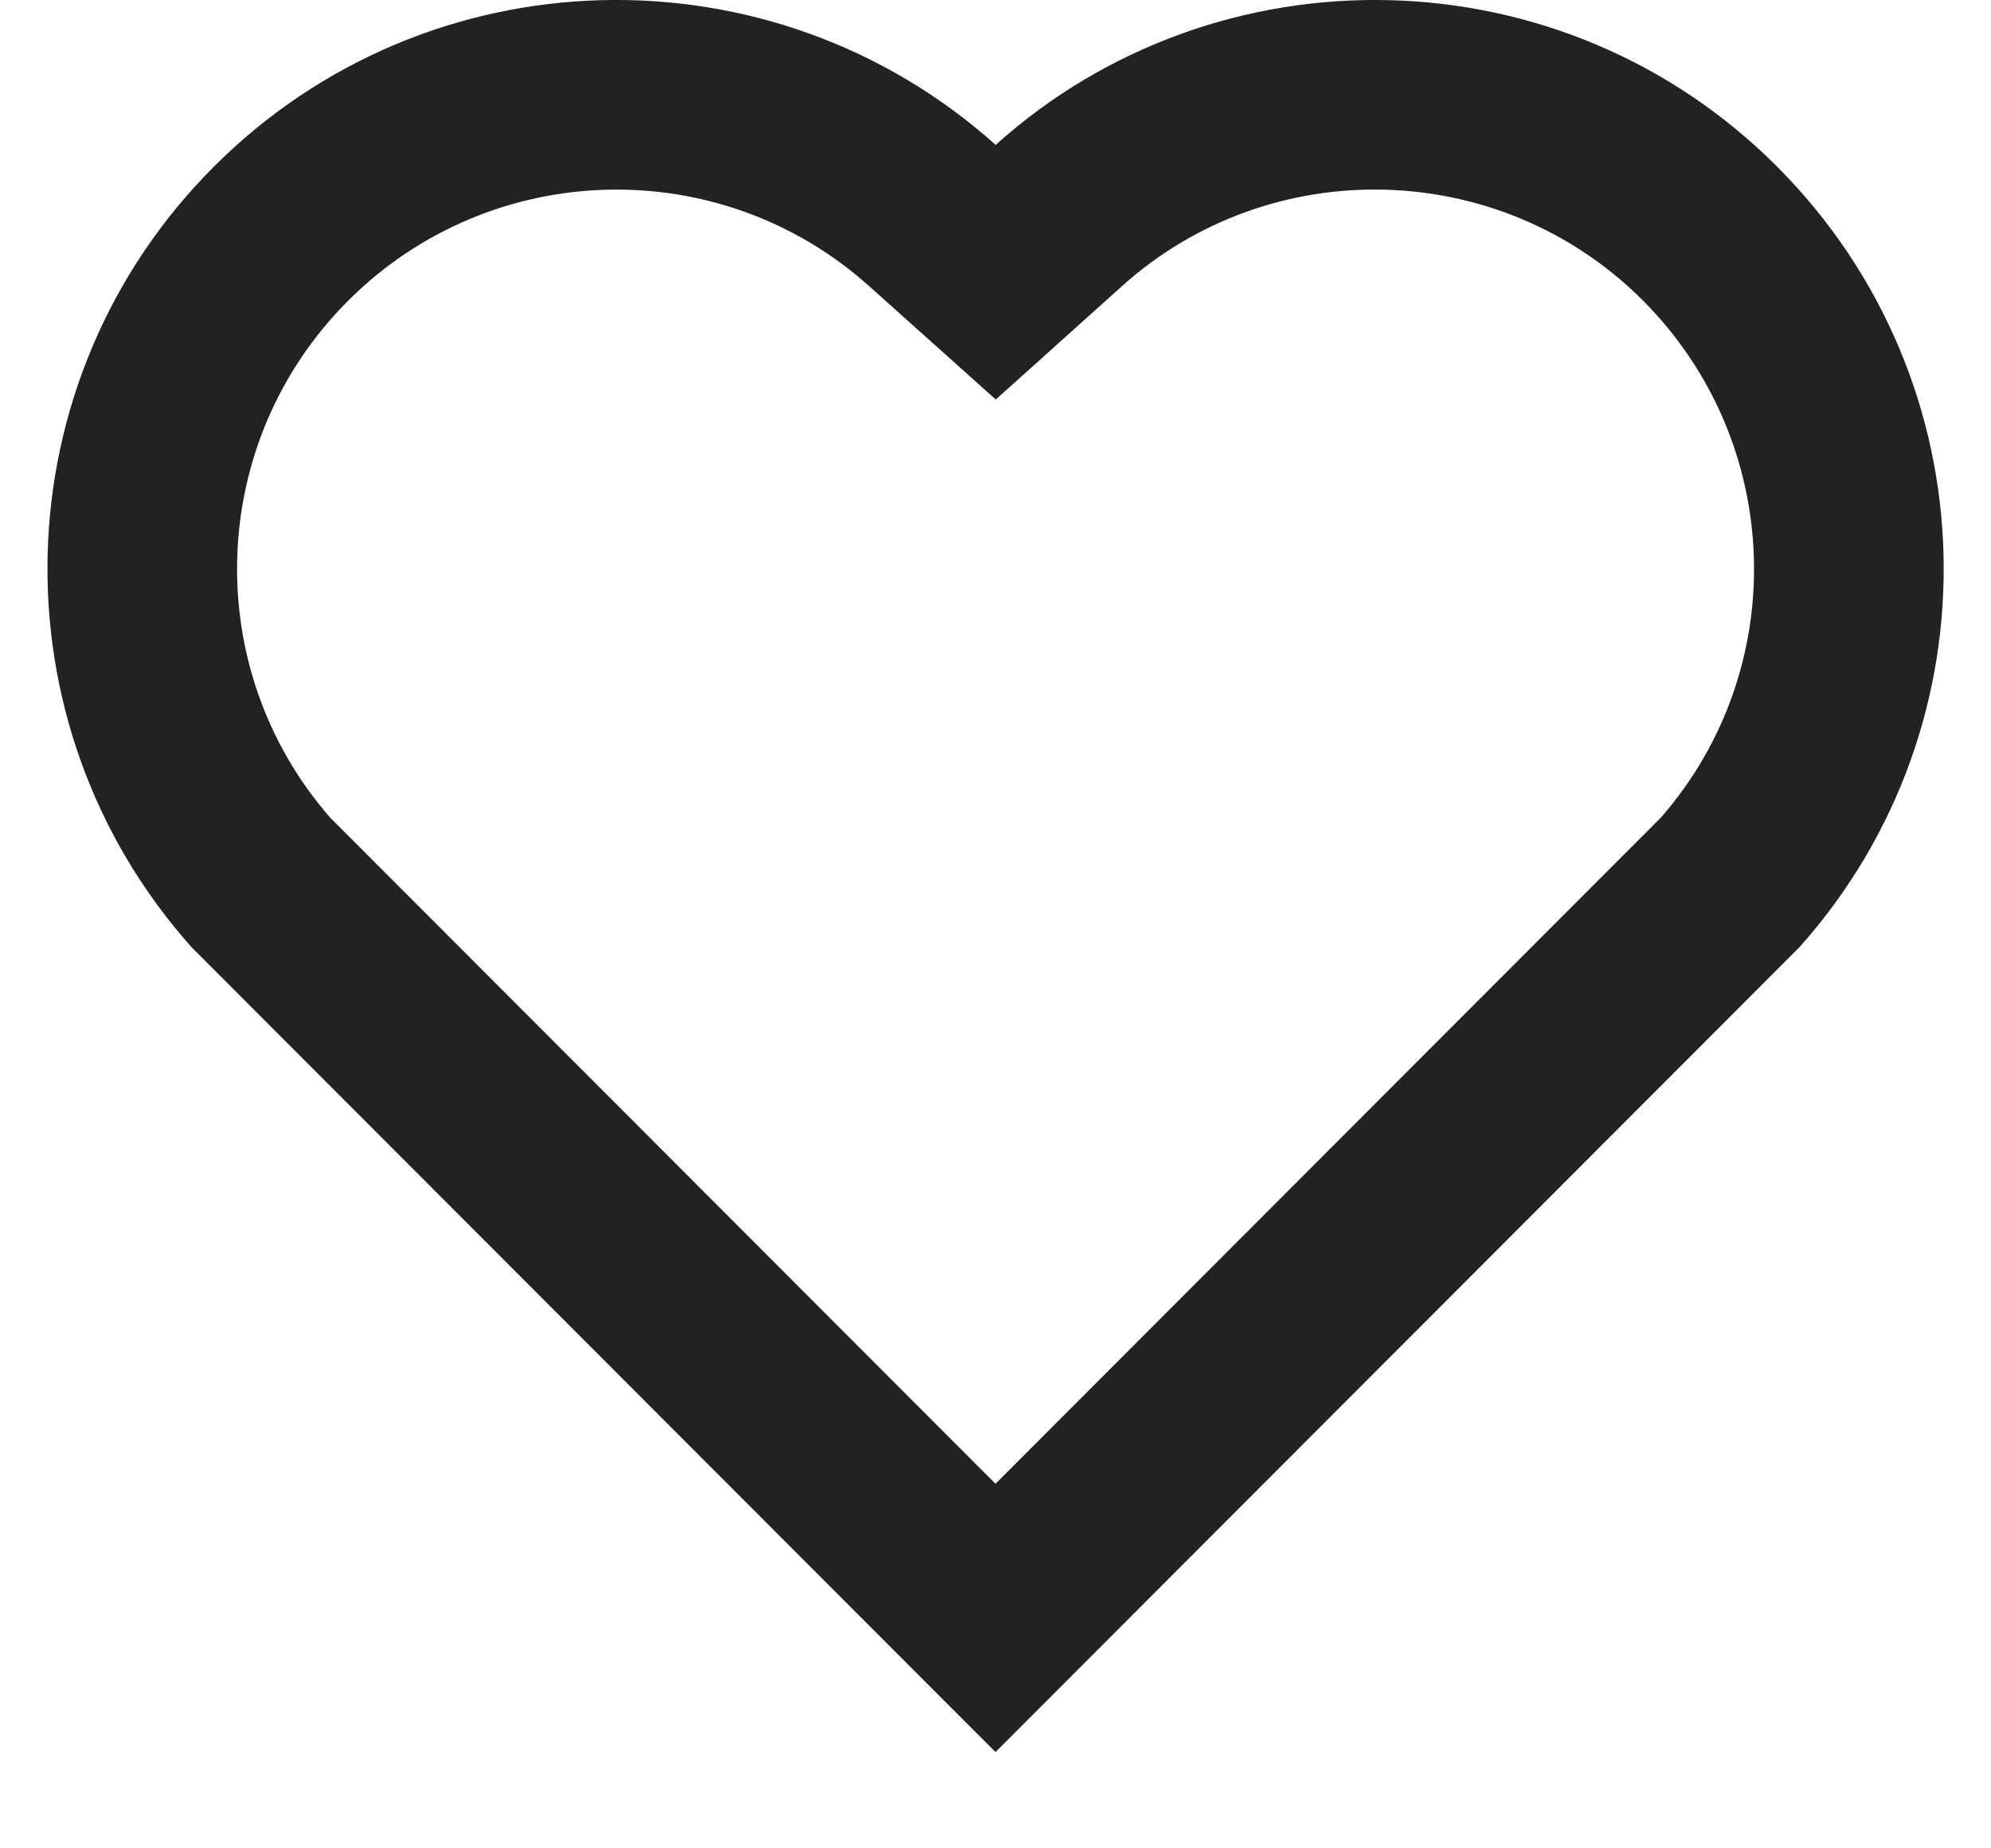 <svg width="14" height="13" viewBox="0 0 14 13" fill="none" xmlns="http://www.w3.org/2000/svg">
<path d="M7.001 1.019C8.567 -0.387 10.987 -0.34 12.495 1.171C14.004 2.683 14.056 5.091 12.653 6.662L7 12.323L1.347 6.662C-0.055 5.091 -0.002 2.679 1.505 1.171C3.015 -0.338 5.43 -0.389 7.001 1.019ZM11.552 2.113C10.552 1.112 8.938 1.071 7.891 2.011L7.002 2.81L6.111 2.012C5.061 1.071 3.451 1.112 2.448 2.115C1.455 3.108 1.405 4.698 2.32 5.749L7 10.436L11.68 5.749C12.596 4.698 12.546 3.11 11.552 2.113Z" fill="#222222"/>
</svg>
